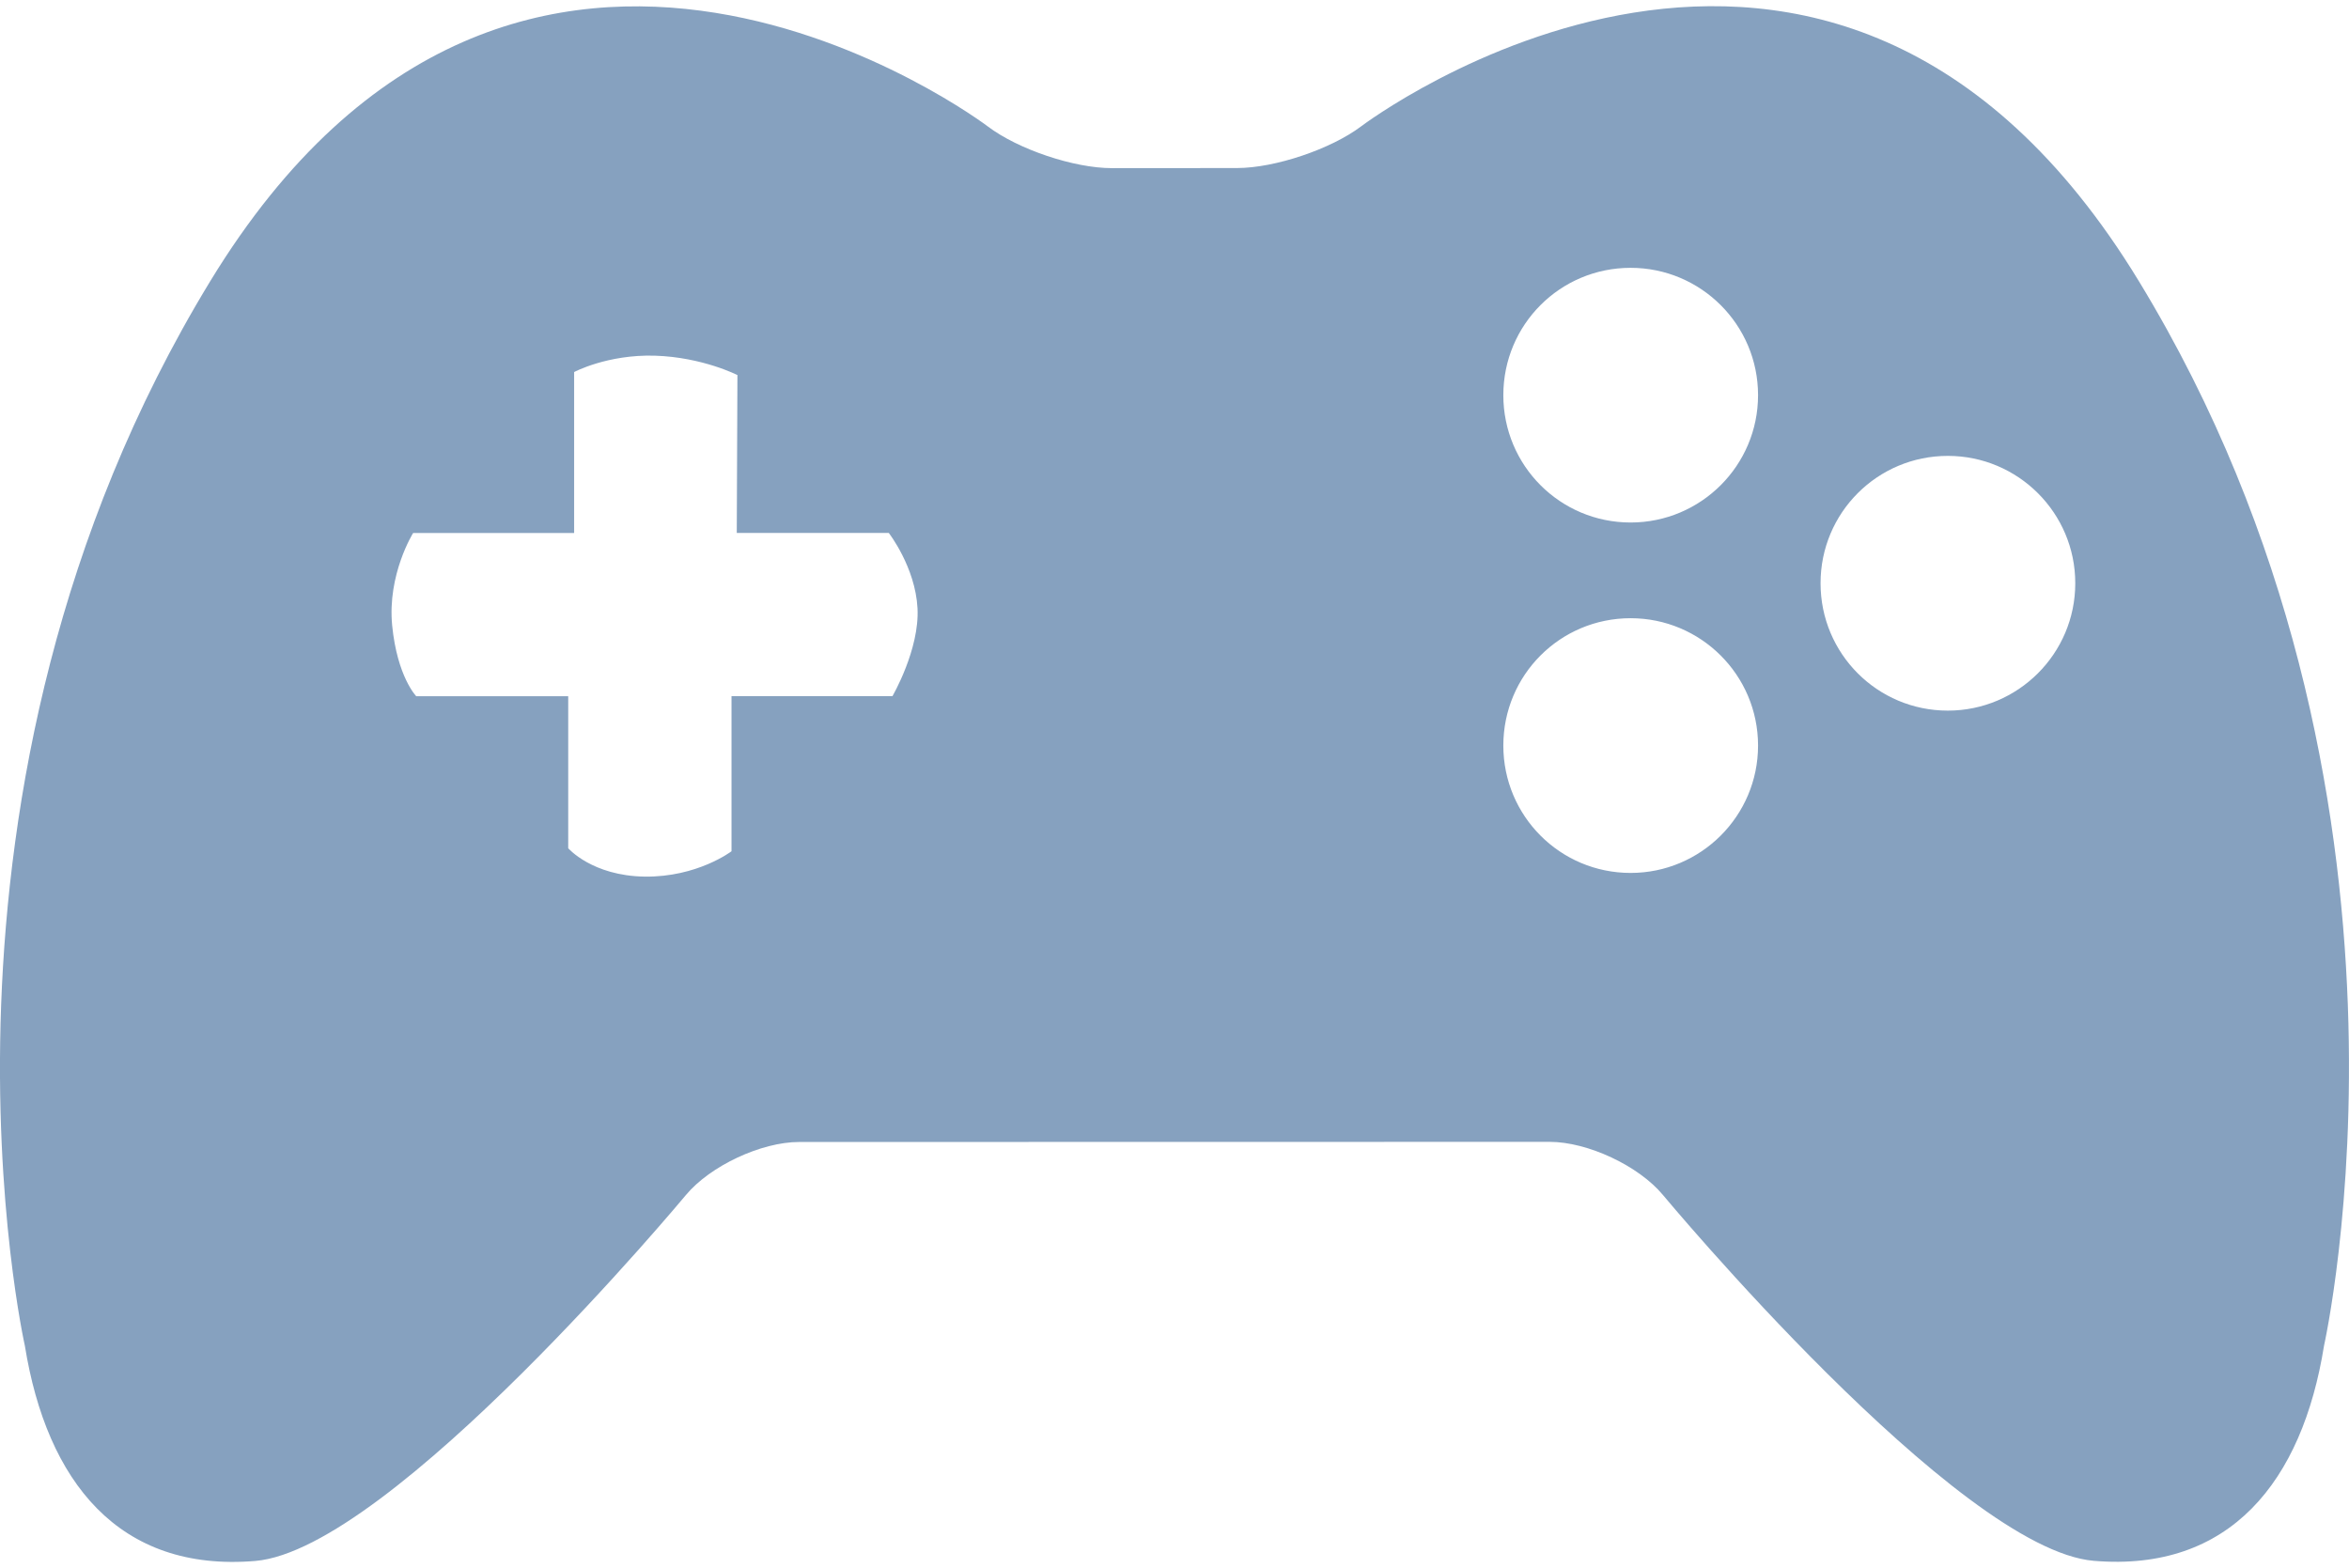 <svg width="337" height="225" viewBox="0 0 337 225" fill="none" xmlns="http://www.w3.org/2000/svg">
<path d="M306.867 40.363C262.355 -32.767 195.302 18.111 195.302 18.111C190.953 21.397 182.935 24.099 177.486 24.112L159.526 24.125C154.077 24.131 146.059 21.429 141.716 18.142C141.716 18.142 74.657 -32.748 30.139 40.382C-14.366 113.487 3.569 193.102 3.569 193.102C6.711 212.596 17.068 225.604 36.612 223.971C56.099 222.343 98.399 171.472 98.399 171.472C101.893 167.28 109.214 163.855 114.65 163.855L222.325 163.836C227.767 163.836 235.082 167.261 238.569 171.453C238.569 171.453 280.875 222.324 300.394 223.952C319.913 225.586 330.294 212.565 333.418 193.083C333.411 193.083 351.378 113.481 306.867 40.363ZM128.035 99.888H104.947V122.14C104.947 122.14 100.058 125.873 92.492 125.779C84.938 125.666 81.519 121.707 81.519 121.707V99.894H59.713C59.713 99.894 56.992 97.104 56.263 89.757C55.546 82.411 59.273 76.473 59.273 76.473H82.368V53.384C82.368 53.384 87.119 50.839 93.95 51.034C100.787 51.248 105.795 53.818 105.795 53.818L105.701 76.466H127.508C127.508 76.466 131.316 81.355 131.63 87.263C131.944 93.176 128.035 99.888 128.035 99.888ZM233.938 125.251C223.826 125.251 215.676 117.075 215.676 106.976C215.676 96.859 223.826 88.702 233.938 88.702C244.005 88.702 252.219 96.859 252.219 106.976C252.219 117.081 244.005 125.251 233.938 125.251ZM233.938 74.971C223.826 74.971 215.676 66.801 215.676 56.702C215.676 46.585 223.826 38.428 233.938 38.428C244.005 38.428 252.219 46.585 252.219 56.702C252.219 66.807 244.005 74.971 233.938 74.971ZM279.448 101.962C269.337 101.962 261.186 93.792 261.186 83.687C261.186 73.576 269.337 65.412 279.448 65.412C289.516 65.412 297.729 73.576 297.729 83.687C297.729 93.792 289.516 101.962 279.448 101.962Z" fill="#86A1BF"/>
</svg>
